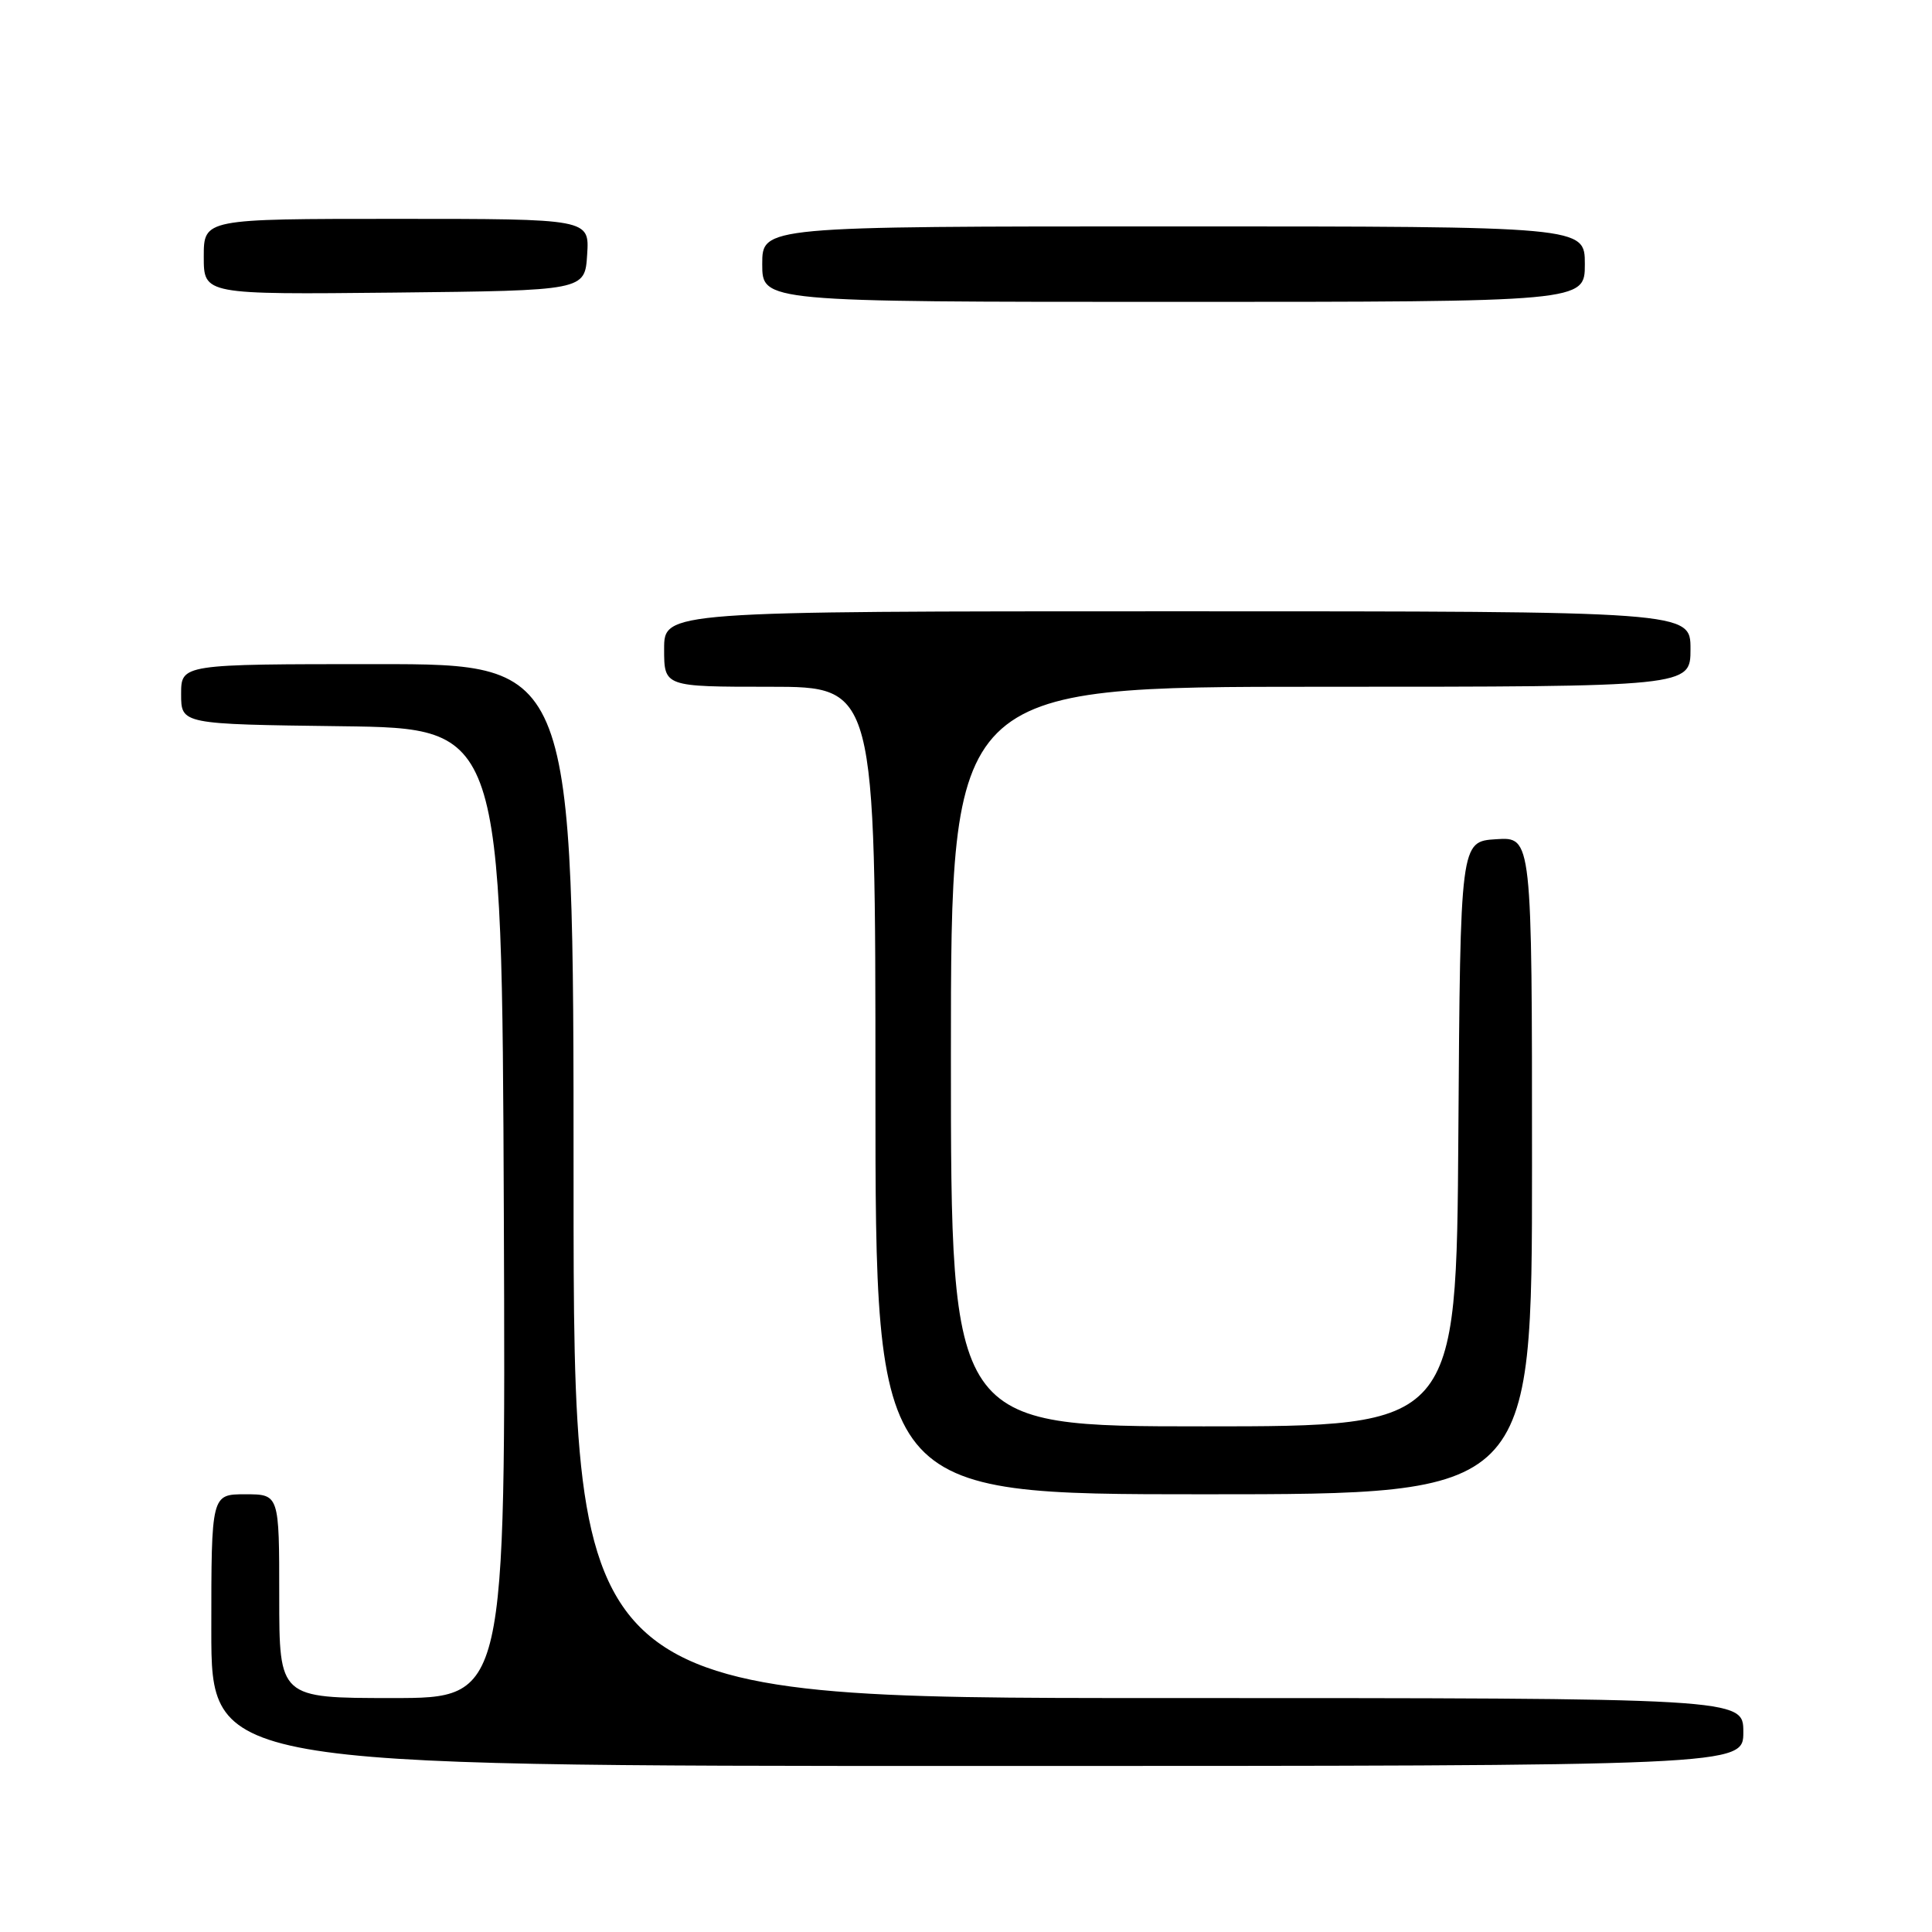 <?xml version="1.0" encoding="UTF-8" standalone="no"?>
<!DOCTYPE svg PUBLIC "-//W3C//DTD SVG 1.1//EN" "http://www.w3.org/Graphics/SVG/1.1/DTD/svg11.dtd" >
<svg xmlns="http://www.w3.org/2000/svg" xmlns:xlink="http://www.w3.org/1999/xlink" version="1.1" viewBox="0 0 256 256">
 <g >
 <path fill="currentColor"
d=" M 231.00 229.50 C 231.00 225.00 231.00 225.00 153.50 225.00 C 76.00 225.00 76.00 225.00 76.00 156.50 C 76.00 88.00 76.00 88.00 50.00 88.00 C 24.00 88.00 24.00 88.00 24.00 91.98 C 24.00 95.96 24.00 95.96 45.25 96.23 C 66.50 96.50 66.50 96.50 66.76 160.75 C 67.01 225.00 67.01 225.00 52.01 225.00 C 37.00 225.00 37.00 225.00 37.00 211.50 C 37.00 198.00 37.00 198.00 32.50 198.00 C 28.00 198.00 28.00 198.00 28.00 216.00 C 28.00 234.00 28.00 234.00 129.50 234.00 C 231.00 234.00 231.00 234.00 231.00 229.50 Z  M 203.00 154.45 C 203.00 110.89 203.00 110.89 198.25 111.20 C 193.50 111.50 193.50 111.50 193.24 150.25 C 192.98 189.00 192.98 189.00 159.49 189.00 C 126.00 189.00 126.00 189.00 126.00 140.00 C 126.00 91.00 126.00 91.00 175.00 91.00 C 224.00 91.00 224.00 91.00 224.00 86.00 C 224.00 81.00 224.00 81.00 156.00 81.00 C 88.00 81.00 88.00 81.00 88.00 86.00 C 88.00 91.00 88.00 91.00 102.00 91.00 C 116.00 91.00 116.00 91.00 116.00 144.50 C 116.00 198.00 116.00 198.00 159.50 198.00 C 203.00 198.00 203.00 198.00 203.00 154.45 Z  M 210.00 35.00 C 210.00 30.00 210.00 30.00 155.50 30.00 C 101.00 30.00 101.00 30.00 101.00 35.00 C 101.00 40.00 101.00 40.00 155.50 40.00 C 210.00 40.00 210.00 40.00 210.00 35.00 Z  M 77.80 33.75 C 78.11 29.00 78.11 29.00 52.55 29.00 C 27.00 29.00 27.00 29.00 27.00 34.02 C 27.00 39.03 27.00 39.03 52.25 38.77 C 77.50 38.50 77.50 38.50 77.80 33.75 Z "/>
</g>
</svg>